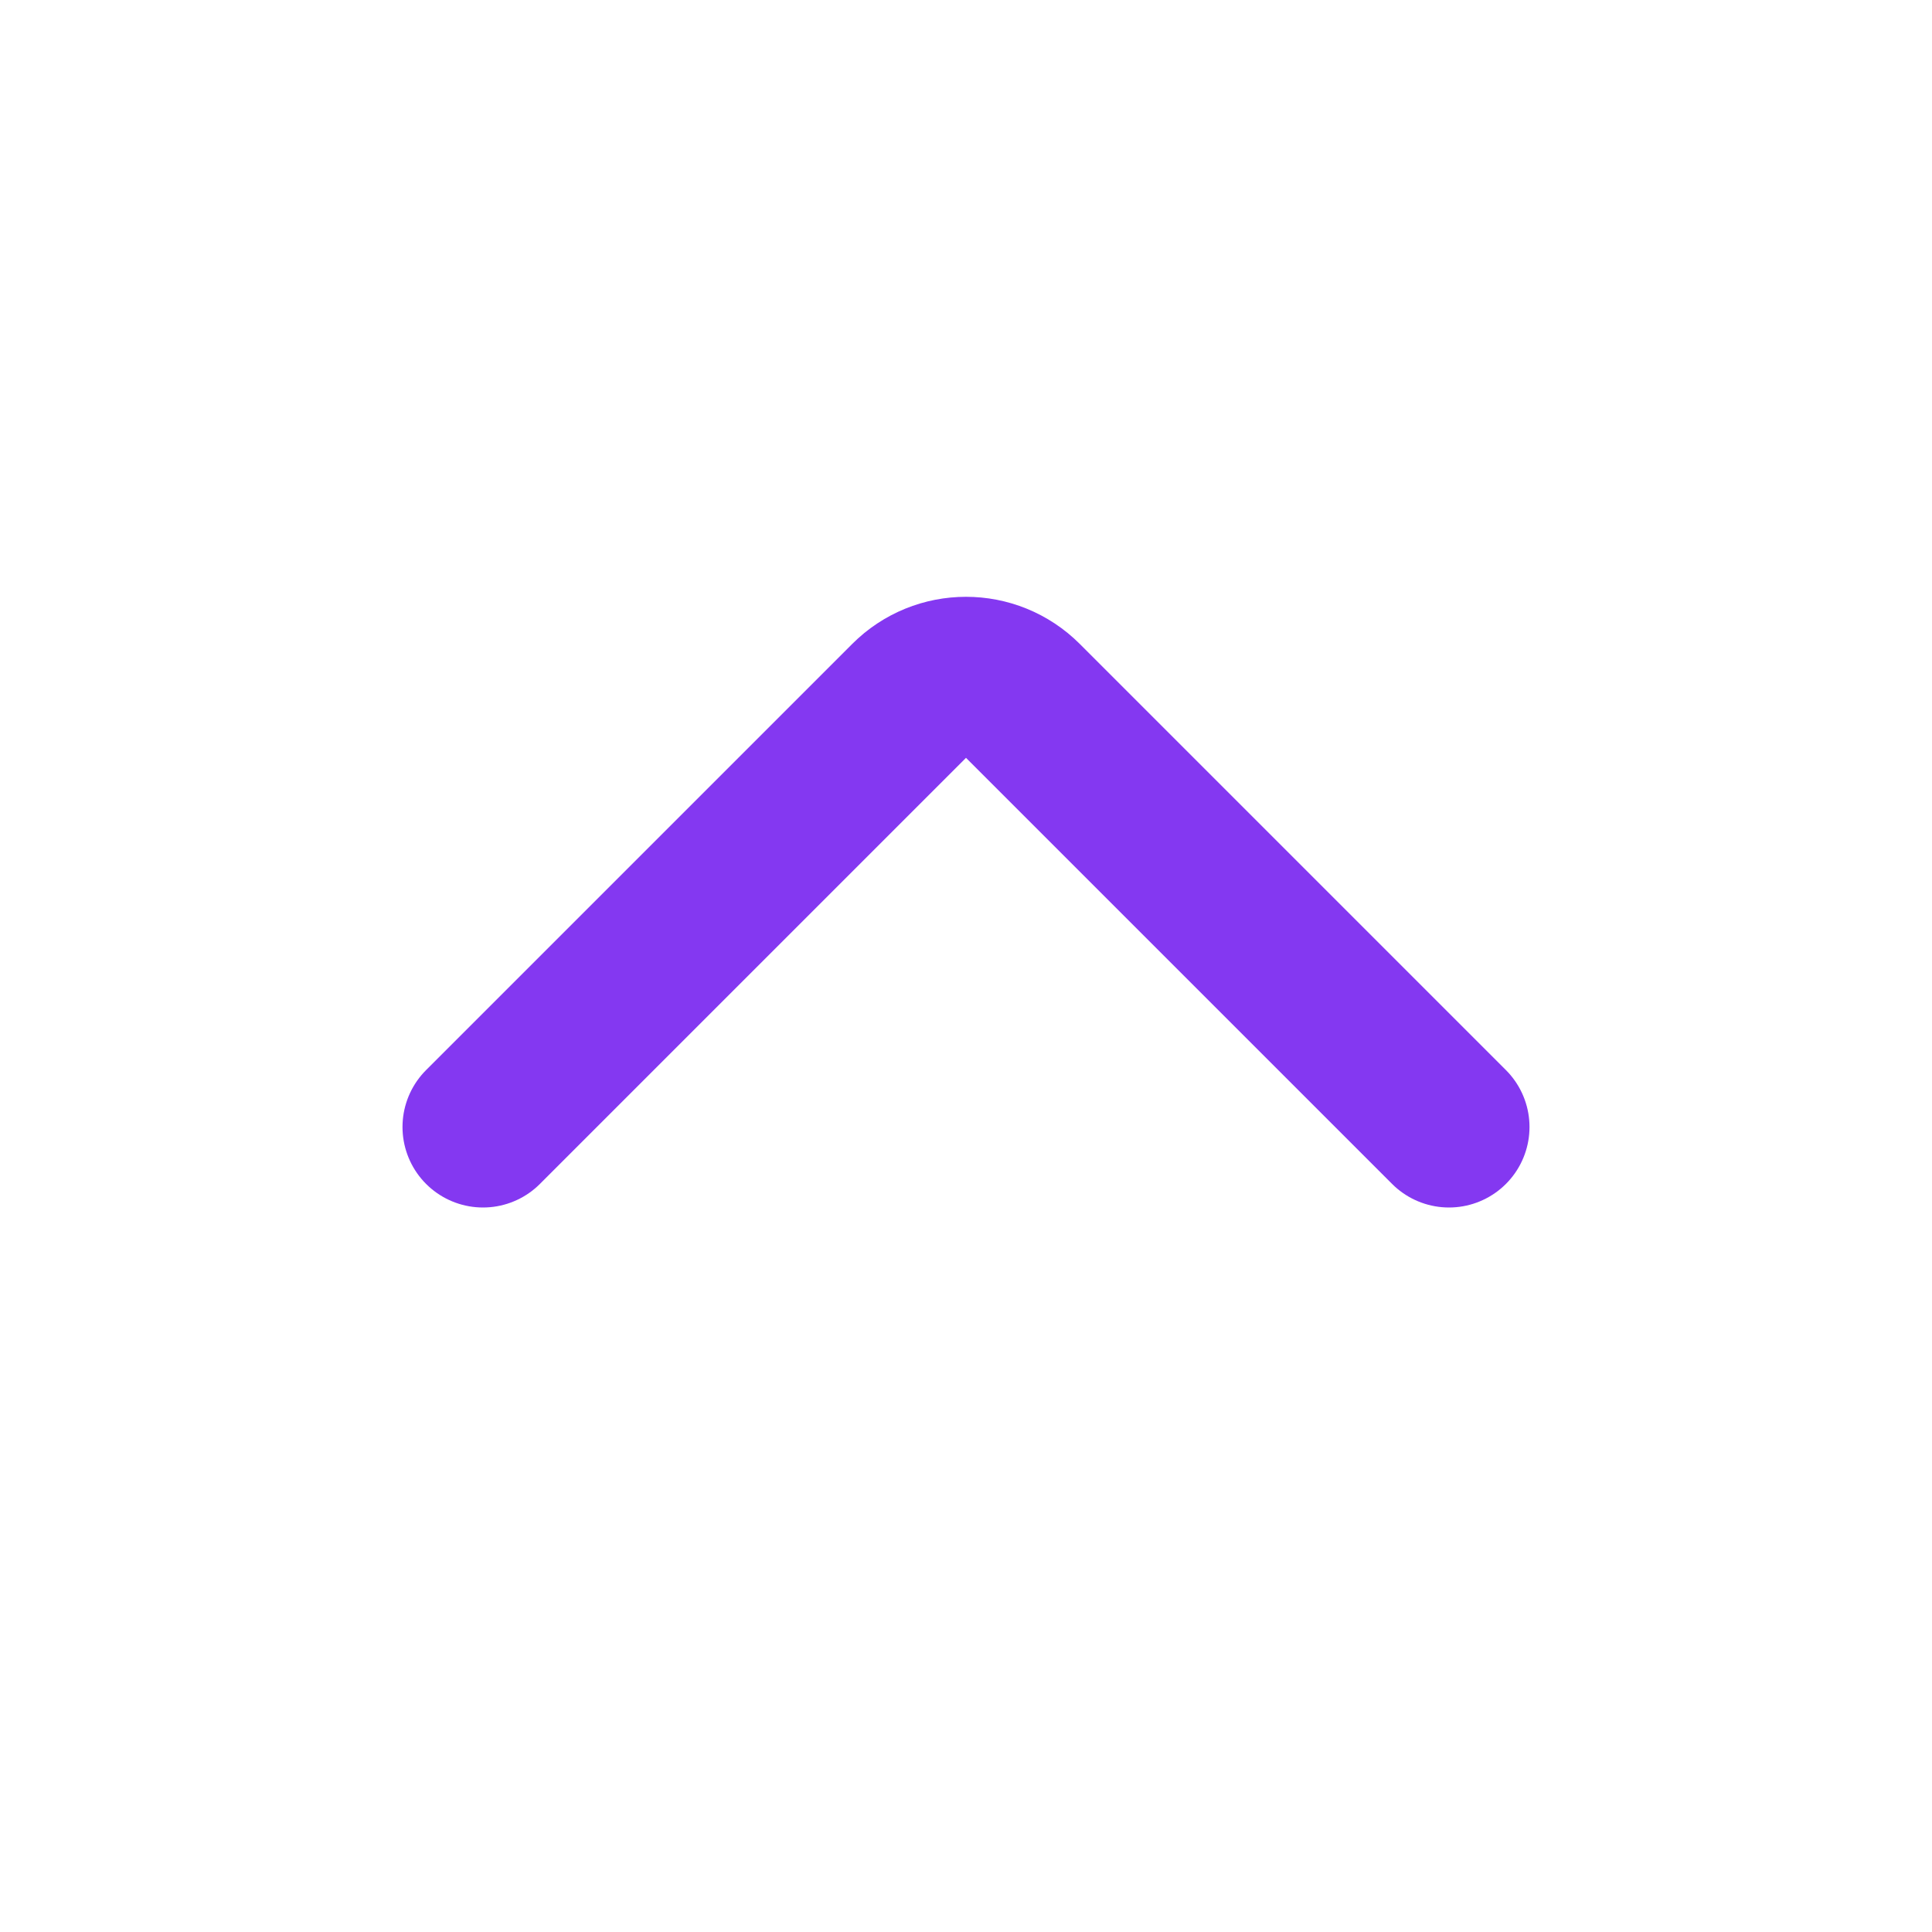<svg width="24" height="24" viewBox="0 0 24 24" fill="none" xmlns="http://www.w3.org/2000/svg">
<path d="M6 14L11.293 8.707C11.683 8.316 12.317 8.316 12.707 8.707L18 14" stroke="#8438F1" stroke-width="2" stroke-linecap="round"/>
</svg>
